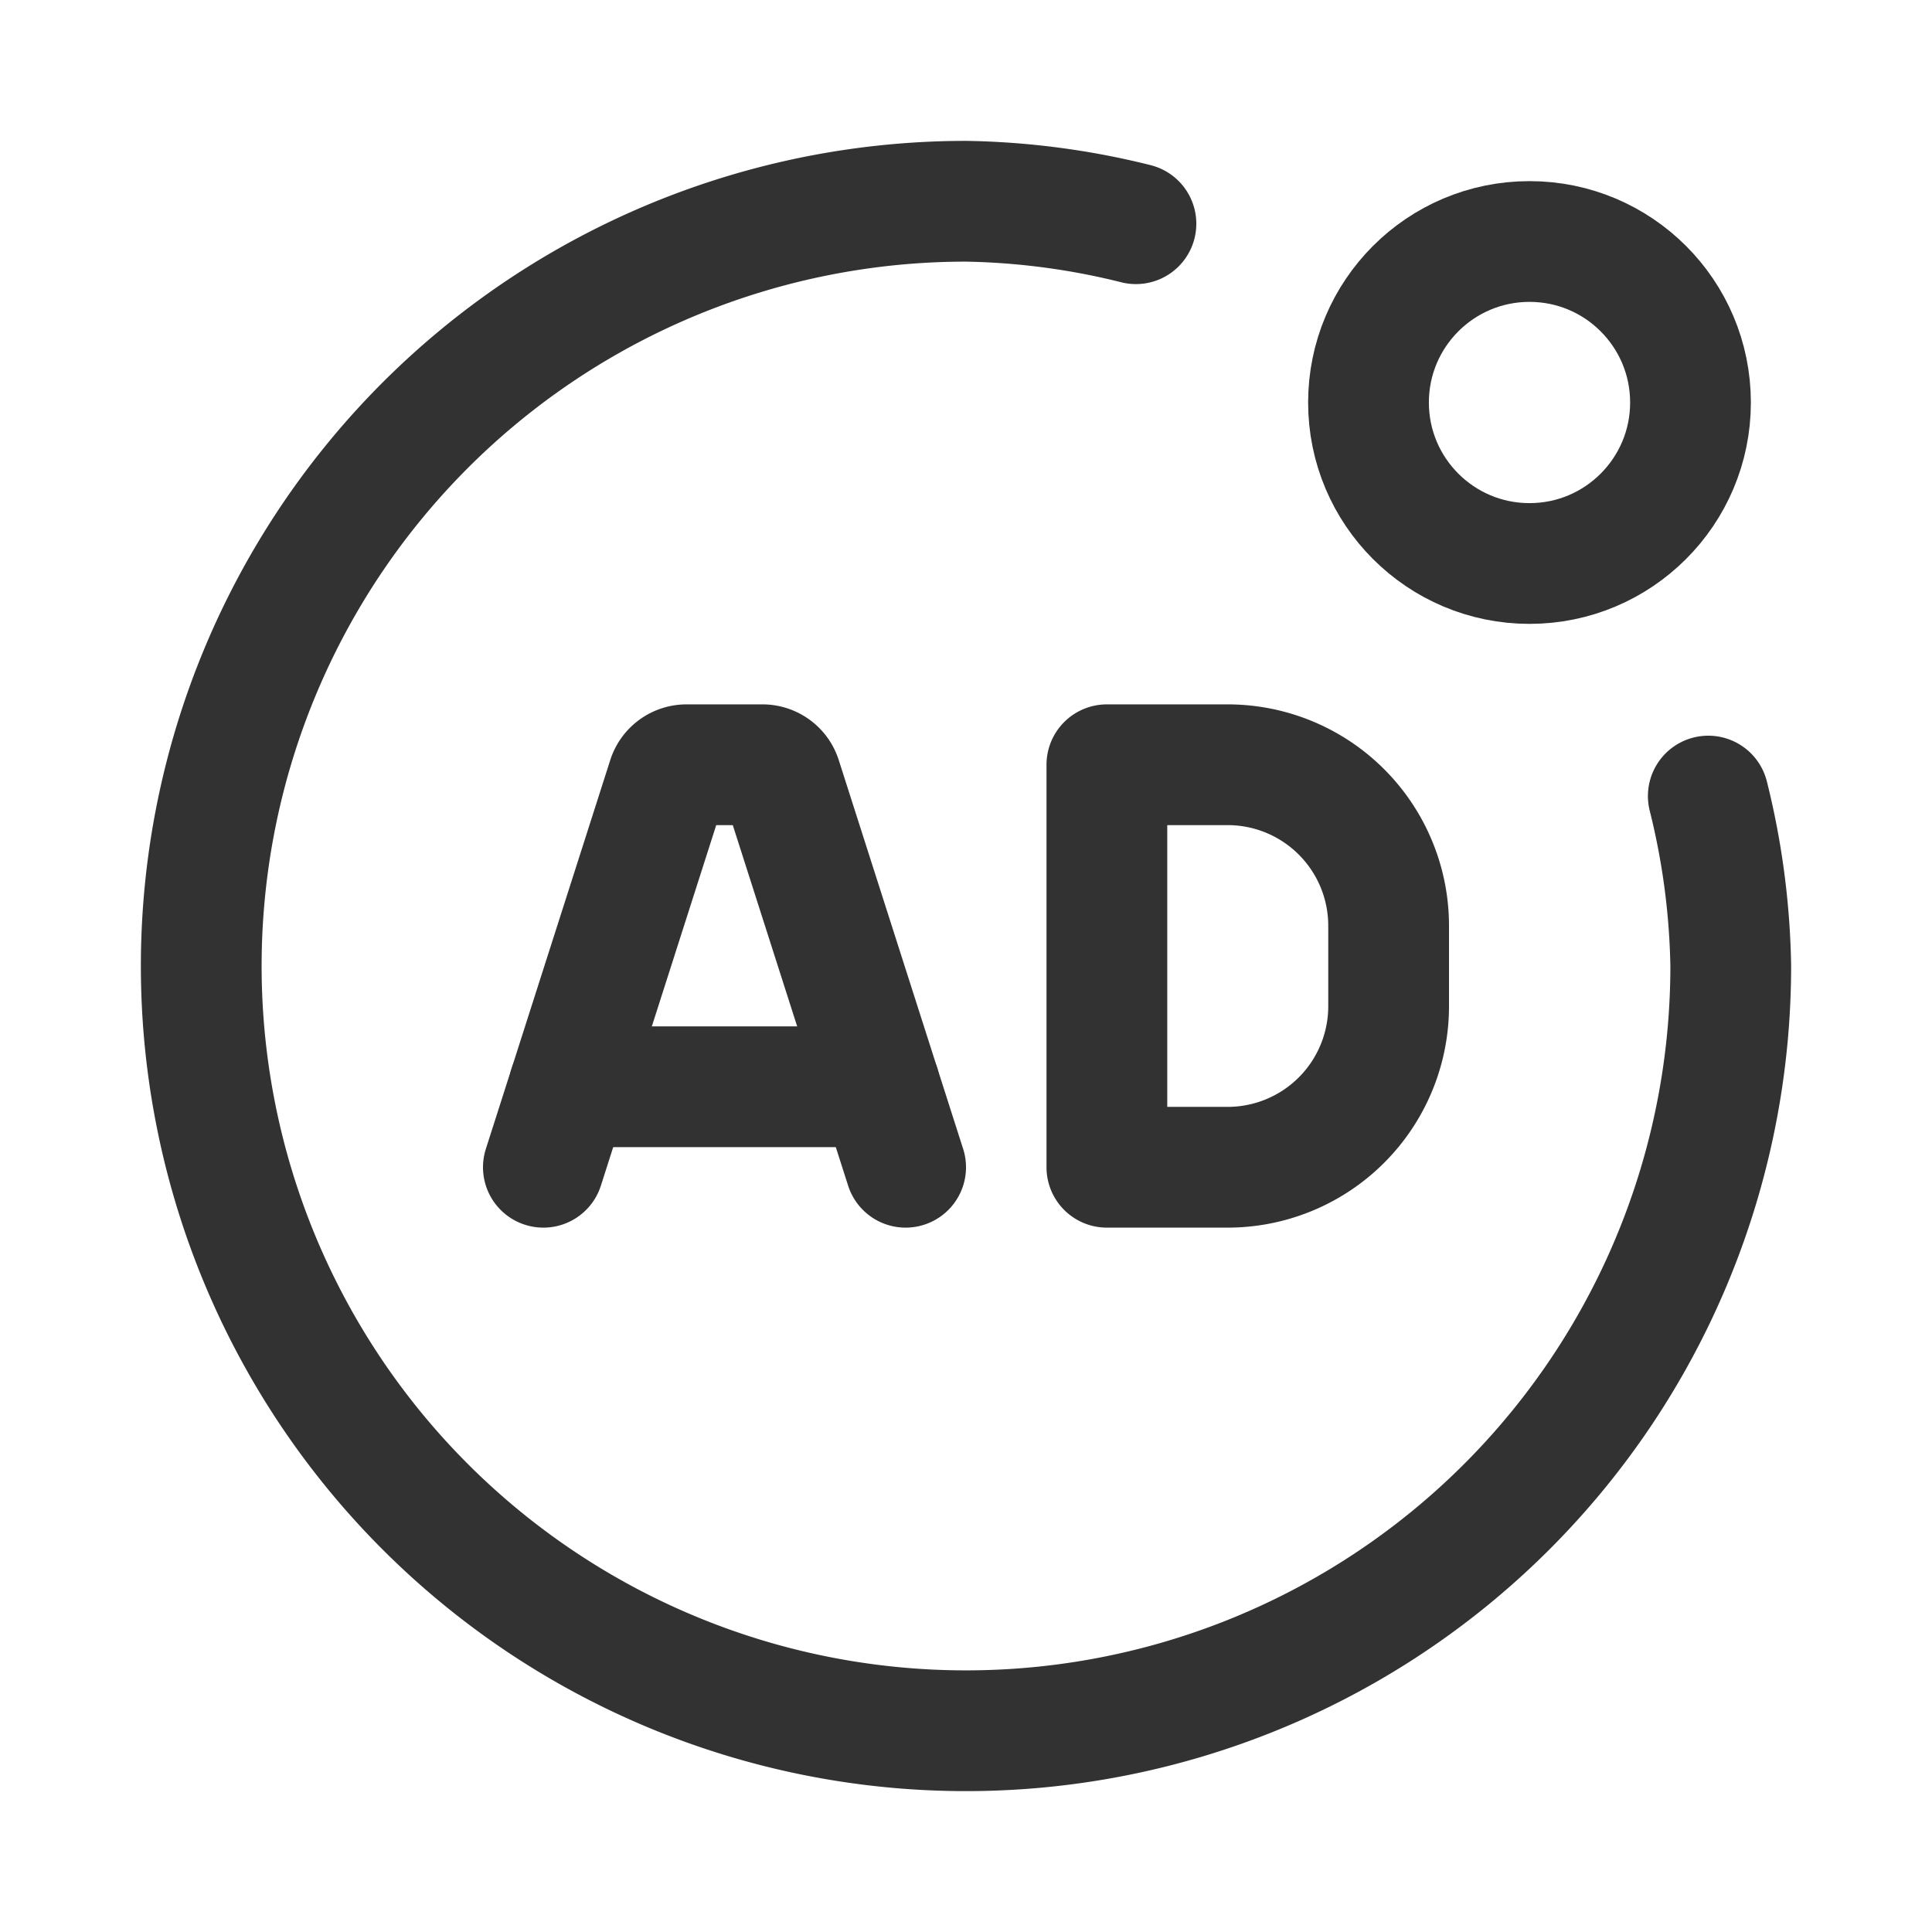 <svg id="Layer_3" data-name="Layer 3" xmlns="http://www.w3.org/2000/svg" viewBox="0 0 24 24"><path d="M24,24H0V0H24Z" fill="none"/><path d="M7.07,13.5l3.86 0" fill="none" stroke="#323232" stroke-linecap="round" stroke-linejoin="round" stroke-width="1.5"/><path d="M13.75,9.5h1.5a2,2,0,0,1,2,2v1a2,2,0,0,1-2,2h-1.5a0,0,0,0,1,0,0v-5A0,0,0,0,1,13.75,9.5Z" fill="none" stroke="#323232" stroke-linecap="round" stroke-linejoin="round" stroke-width="1.5"/><path d="M11.25,14.5,9.706,9.674A.245.245,0,0,0,9.472,9.5l-.944,0a.245.245,0,0,0-.234.174L6.75,14.5" fill="none" stroke="#323232" stroke-linecap="round" stroke-linejoin="round" stroke-width="1.5"/><circle cx="19" cy="5" r="2" fill="none" stroke="#323232" stroke-linecap="round" stroke-linejoin="round" stroke-width="1.5"/><path d="M14.111,2.779A9.309,9.309,0,0,0,12,2.5,9.5,9.5,0,1,0,21.5,12a9.309,9.309,0,0,0-.279-2.111" fill="none" stroke="#323232" stroke-linecap="round" stroke-linejoin="round" stroke-width="1.5"/></svg>